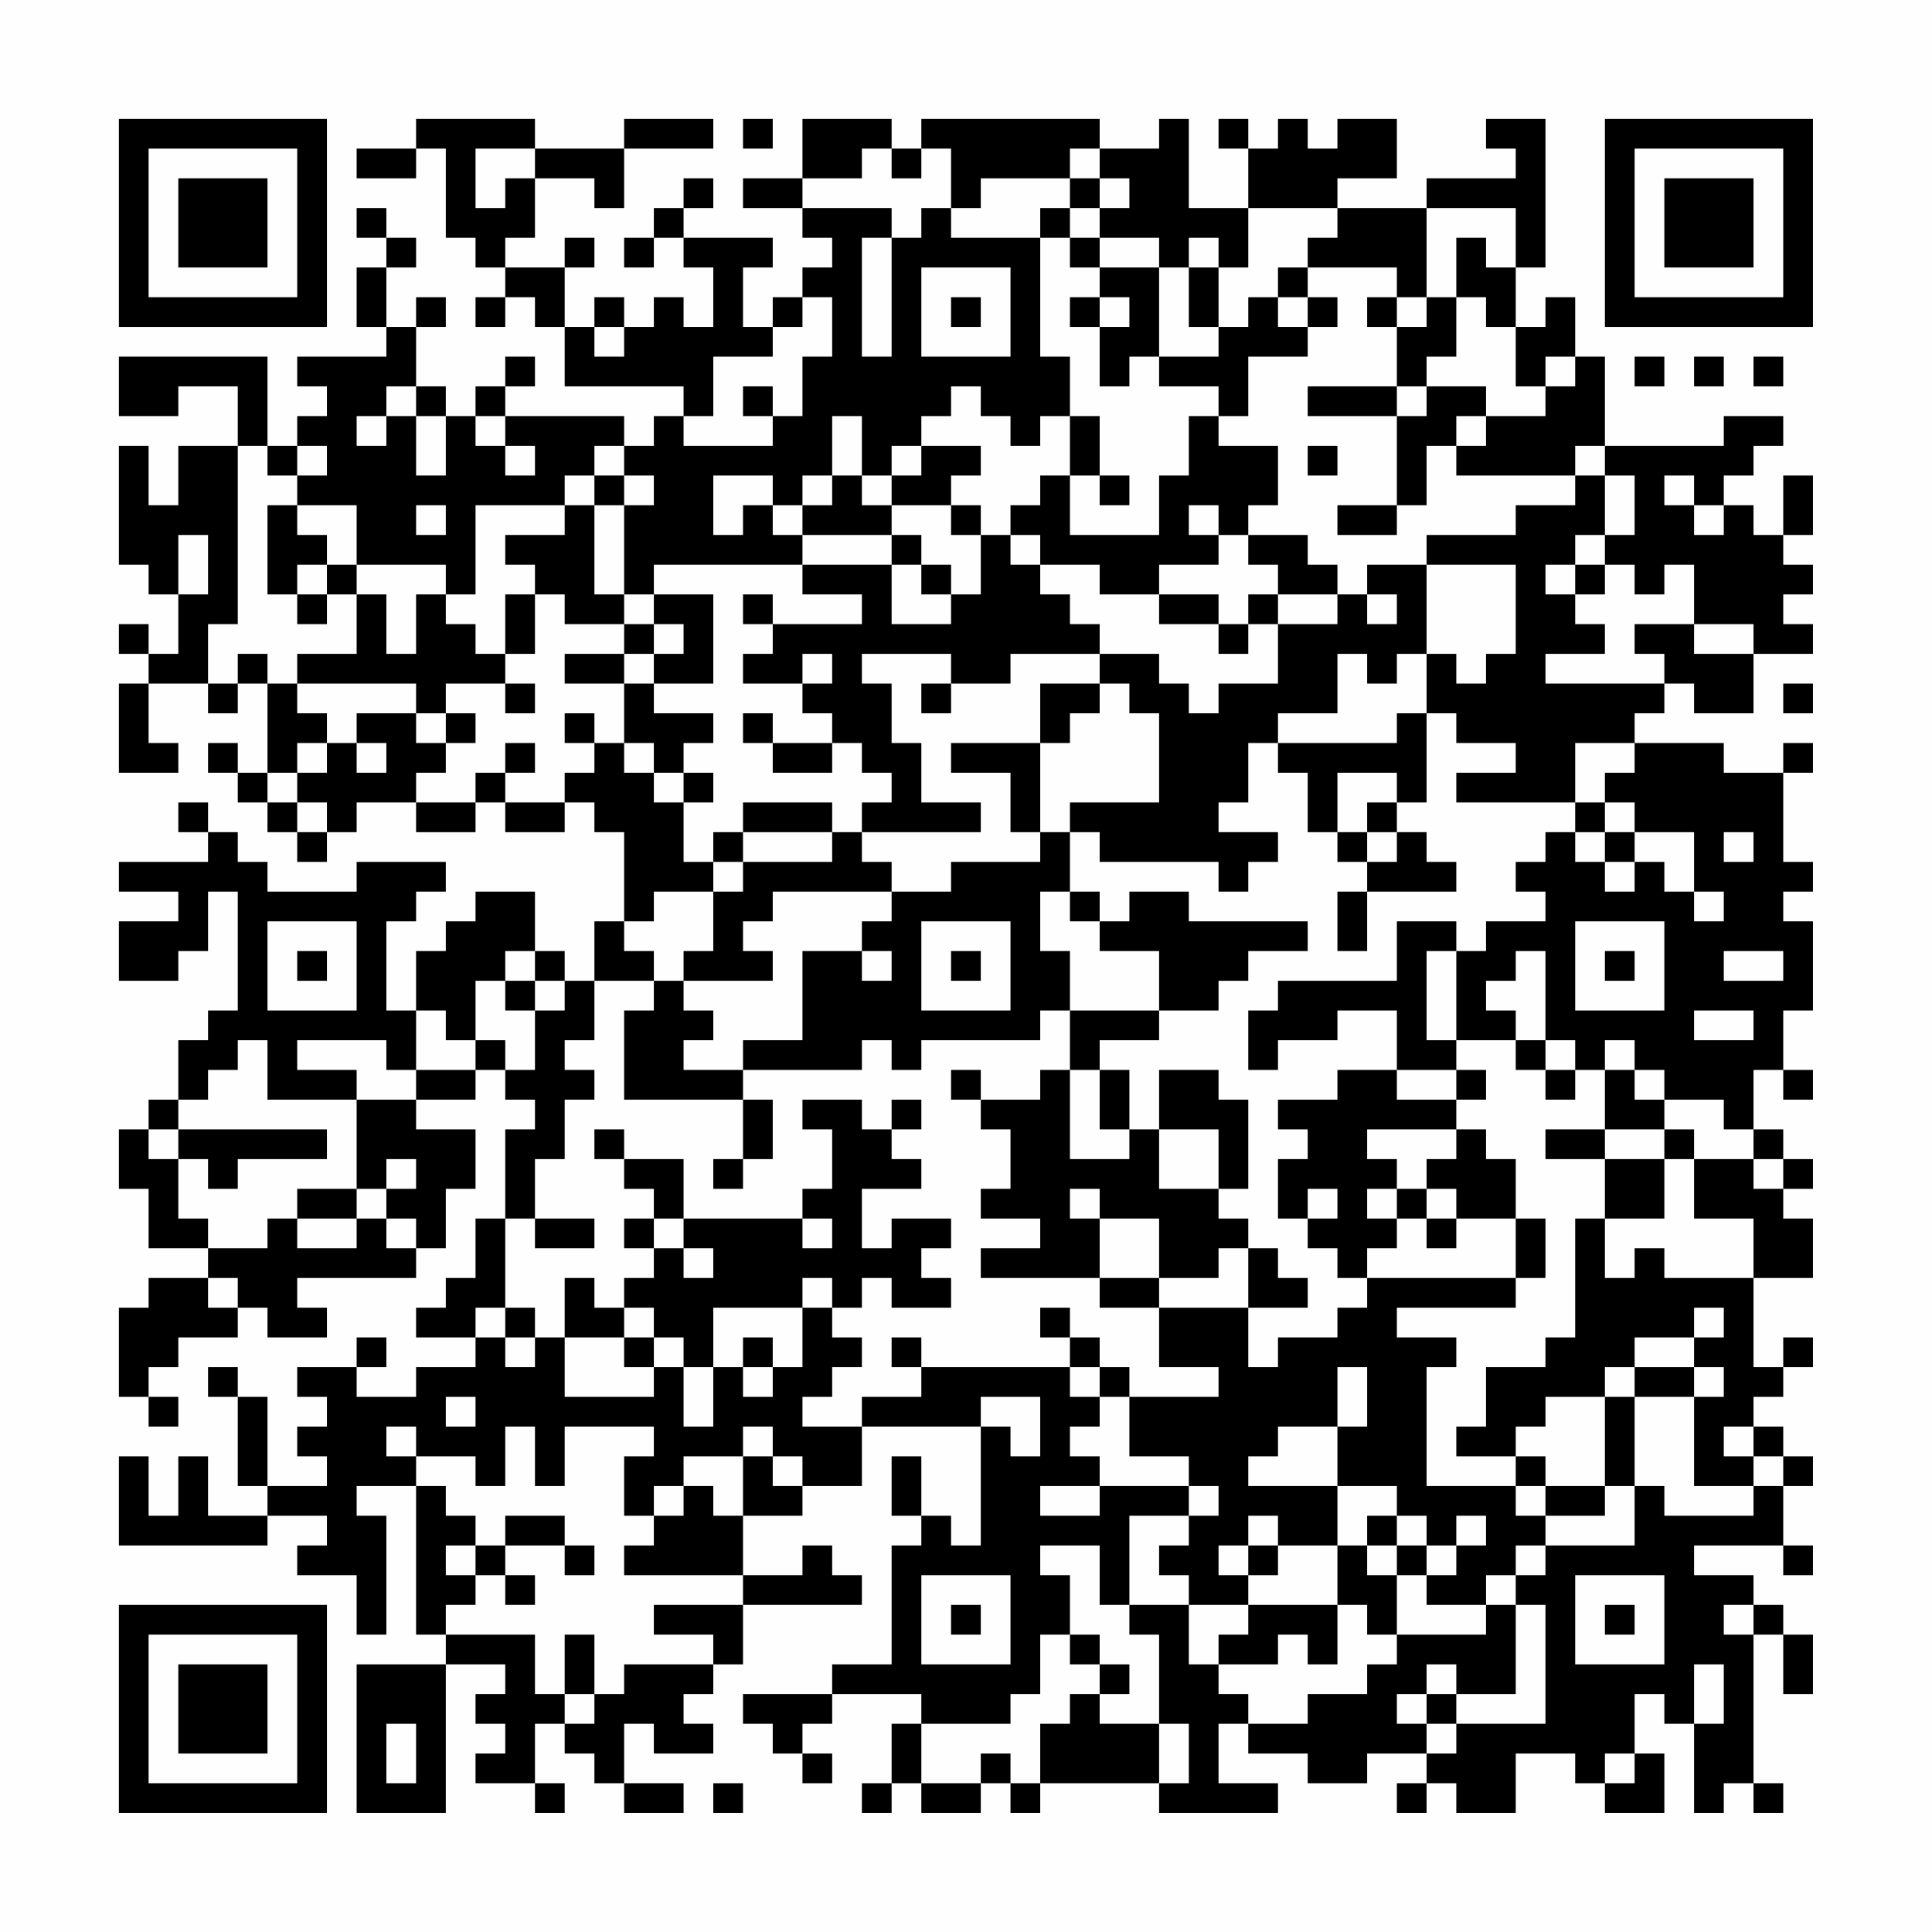 <?xml version="1.0" encoding="UTF-8"?>
<svg xmlns="http://www.w3.org/2000/svg" version="1.1" width="300" height="300" viewBox="0 0 300 300"><rect x="0" y="0" width="300" height="300" fill="#fefefe"/><g transform="scale(4.615)"><g transform="translate(4,4)"><path fill-rule="evenodd" d="M10 0L10 1L8 1L8 2L10 2L10 1L11 1L11 4L12 4L12 5L13 5L13 6L12 6L12 7L13 7L13 6L14 6L14 7L15 7L15 9L19 9L19 10L18 10L18 11L17 11L17 10L13 10L13 9L14 9L14 8L13 8L13 9L12 9L12 10L11 10L11 9L10 9L10 7L11 7L11 6L10 6L10 7L9 7L9 5L10 5L10 4L9 4L9 3L8 3L8 4L9 4L9 5L8 5L8 7L9 7L9 8L6 8L6 9L7 9L7 10L6 10L6 11L5 11L5 8L0 8L0 10L2 10L2 9L4 9L4 11L2 11L2 13L1 13L1 11L0 11L0 15L1 15L1 16L2 16L2 18L1 18L1 17L0 17L0 18L1 18L1 19L0 19L0 22L2 22L2 21L1 21L1 19L3 19L3 20L4 20L4 19L5 19L5 22L4 22L4 21L3 21L3 22L4 22L4 23L5 23L5 24L6 24L6 25L7 25L7 24L8 24L8 23L10 23L10 24L12 24L12 23L13 23L13 24L15 24L15 23L16 23L16 24L17 24L17 27L16 27L16 29L15 29L15 28L14 28L14 26L12 26L12 27L11 27L11 28L10 28L10 30L9 30L9 27L10 27L10 26L11 26L11 25L8 25L8 26L5 26L5 25L4 25L4 24L3 24L3 23L2 23L2 24L3 24L3 25L0 25L0 26L2 26L2 27L0 27L0 29L2 29L2 28L3 28L3 26L4 26L4 30L3 30L3 31L2 31L2 33L1 33L1 34L0 34L0 36L1 36L1 38L3 38L3 39L1 39L1 40L0 40L0 43L1 43L1 44L2 44L2 43L1 43L1 42L2 42L2 41L4 41L4 40L5 40L5 41L7 41L7 40L6 40L6 39L10 39L10 38L11 38L11 36L12 36L12 34L10 34L10 33L12 33L12 32L13 32L13 33L14 33L14 34L13 34L13 37L12 37L12 39L11 39L11 40L10 40L10 41L12 41L12 42L10 42L10 43L8 43L8 42L9 42L9 41L8 41L8 42L6 42L6 43L7 43L7 44L6 44L6 45L7 45L7 46L5 46L5 43L4 43L4 42L3 42L3 43L4 43L4 46L5 46L5 47L3 47L3 45L2 45L2 47L1 47L1 45L0 45L0 48L5 48L5 47L7 47L7 48L6 48L6 49L8 49L8 51L9 51L9 47L8 47L8 46L10 46L10 51L11 51L11 52L8 52L8 57L11 57L11 52L13 52L13 53L12 53L12 54L13 54L13 55L12 55L12 56L14 56L14 57L15 57L15 56L14 56L14 54L15 54L15 55L16 55L16 56L17 56L17 57L19 57L19 56L17 56L17 54L18 54L18 55L20 55L20 54L19 54L19 53L20 53L20 52L21 52L21 50L25 50L25 49L24 49L24 48L23 48L23 49L21 49L21 47L23 47L23 46L25 46L25 44L29 44L29 48L28 48L28 47L27 47L27 45L26 45L26 47L27 47L27 48L26 48L26 52L24 52L24 53L21 53L21 54L22 54L22 55L23 55L23 56L24 56L24 55L23 55L23 54L24 54L24 53L27 53L27 54L26 54L26 56L25 56L25 57L26 57L26 56L27 56L27 57L29 57L29 56L30 56L30 57L31 57L31 56L35 56L35 57L39 57L39 56L37 56L37 54L38 54L38 55L40 55L40 56L42 56L42 55L44 55L44 56L43 56L43 57L44 57L44 56L45 56L45 57L47 57L47 55L49 55L49 56L50 56L50 57L52 57L52 55L51 55L51 53L52 53L52 54L53 54L53 57L54 57L54 56L55 56L55 57L56 57L56 56L55 56L55 51L56 51L56 53L57 53L57 51L56 51L56 50L55 50L55 49L53 49L53 48L56 48L56 49L57 49L57 48L56 48L56 46L57 46L57 45L56 45L56 44L55 44L55 43L56 43L56 42L57 42L57 41L56 41L56 42L55 42L55 39L57 39L57 37L56 37L56 36L57 36L57 35L56 35L56 34L55 34L55 32L56 32L56 33L57 33L57 32L56 32L56 30L57 30L57 27L56 27L56 26L57 26L57 25L56 25L56 22L57 22L57 21L56 21L56 22L54 22L54 21L51 21L51 20L52 20L52 19L53 19L53 20L55 20L55 18L57 18L57 17L56 17L56 16L57 16L57 15L56 15L56 14L57 14L57 12L56 12L56 14L55 14L55 13L54 13L54 12L55 12L55 11L56 11L56 10L54 10L54 11L50 11L50 8L49 8L49 6L48 6L48 7L47 7L47 5L48 5L48 0L46 0L46 1L47 1L47 2L44 2L44 3L41 3L41 2L43 2L43 0L41 0L41 1L40 1L40 0L39 0L39 1L38 1L38 0L37 0L37 1L38 1L38 3L36 3L36 0L35 0L35 1L33 1L33 0L27 0L27 1L26 1L26 0L23 0L23 2L21 2L21 3L23 3L23 4L24 4L24 5L23 5L23 6L22 6L22 7L21 7L21 5L22 5L22 4L19 4L19 3L20 3L20 2L19 2L19 3L18 3L18 4L17 4L17 5L18 5L18 4L19 4L19 5L20 5L20 7L19 7L19 6L18 6L18 7L17 7L17 6L16 6L16 7L15 7L15 5L16 5L16 4L15 4L15 5L13 5L13 4L14 4L14 2L16 2L16 3L17 3L17 1L20 1L20 0L17 0L17 1L14 1L14 0ZM21 0L21 1L22 1L22 0ZM12 1L12 3L13 3L13 2L14 2L14 1ZM25 1L25 2L23 2L23 3L26 3L26 4L25 4L25 8L26 8L26 4L27 4L27 3L28 3L28 4L31 4L31 8L32 8L32 10L31 10L31 11L30 11L30 10L29 10L29 9L28 9L28 10L27 10L27 11L26 11L26 12L25 12L25 10L24 10L24 12L23 12L23 13L22 13L22 12L20 12L20 14L21 14L21 13L22 13L22 14L23 14L23 15L18 15L18 16L17 16L17 13L18 13L18 12L17 12L17 11L16 11L16 12L15 12L15 13L12 13L12 16L11 16L11 15L8 15L8 13L6 13L6 12L7 12L7 11L6 11L6 12L5 12L5 11L4 11L4 17L3 17L3 19L4 19L4 18L5 18L5 19L6 19L6 20L7 20L7 21L6 21L6 22L5 22L5 23L6 23L6 24L7 24L7 23L6 23L6 22L7 22L7 21L8 21L8 22L9 22L9 21L8 21L8 20L10 20L10 21L11 21L11 22L10 22L10 23L12 23L12 22L13 22L13 23L15 23L15 22L16 22L16 21L17 21L17 22L18 22L18 23L19 23L19 25L20 25L20 26L18 26L18 27L17 27L17 28L18 28L18 29L16 29L16 31L15 31L15 32L16 32L16 33L15 33L15 35L14 35L14 37L13 37L13 40L12 40L12 41L13 41L13 42L14 42L14 41L15 41L15 43L18 43L18 42L19 42L19 44L20 44L20 42L21 42L21 43L22 43L22 42L23 42L23 40L24 40L24 41L25 41L25 42L24 42L24 43L23 43L23 44L25 44L25 43L27 43L27 42L32 42L32 43L33 43L33 44L32 44L32 45L33 45L33 46L31 46L31 47L33 47L33 46L36 46L36 47L34 47L34 50L33 50L33 48L31 48L31 49L32 49L32 51L31 51L31 53L30 53L30 54L27 54L27 56L29 56L29 55L30 55L30 56L31 56L31 54L32 54L32 53L33 53L33 54L35 54L35 56L36 56L36 54L35 54L35 51L34 51L34 50L36 50L36 52L37 52L37 53L38 53L38 54L40 54L40 53L42 53L42 52L43 52L43 51L46 51L46 50L47 50L47 53L45 53L45 52L44 52L44 53L43 53L43 54L44 54L44 55L45 55L45 54L48 54L48 50L47 50L47 49L48 49L48 48L51 48L51 46L52 46L52 47L55 47L55 46L56 46L56 45L55 45L55 44L54 44L54 45L55 45L55 46L53 46L53 43L54 43L54 42L53 42L53 41L54 41L54 40L53 40L53 41L51 41L51 42L50 42L50 43L48 43L48 44L47 44L47 45L45 45L45 44L46 44L46 42L48 42L48 41L49 41L49 37L50 37L50 39L51 39L51 38L52 38L52 39L55 39L55 37L53 37L53 35L55 35L55 36L56 36L56 35L55 35L55 34L54 34L54 33L52 33L52 32L51 32L51 31L50 31L50 32L49 32L49 31L48 31L48 28L47 28L47 29L46 29L46 30L47 30L47 31L45 31L45 28L46 28L46 27L48 27L48 26L47 26L47 25L48 25L48 24L49 24L49 25L50 25L50 26L51 26L51 25L52 25L52 26L53 26L53 27L54 27L54 26L53 26L53 24L51 24L51 23L50 23L50 22L51 22L51 21L49 21L49 23L45 23L45 22L47 22L47 21L45 21L45 20L44 20L44 18L45 18L45 19L46 19L46 18L47 18L47 15L44 15L44 14L47 14L47 13L49 13L49 12L50 12L50 14L49 14L49 15L48 15L48 16L49 16L49 17L50 17L50 18L48 18L48 19L52 19L52 18L51 18L51 17L53 17L53 18L55 18L55 17L53 17L53 15L52 15L52 16L51 16L51 15L50 15L50 14L51 14L51 12L50 12L50 11L49 11L49 12L45 12L45 11L46 11L46 10L48 10L48 9L49 9L49 8L48 8L48 9L47 9L47 7L46 7L46 6L45 6L45 4L46 4L46 5L47 5L47 3L44 3L44 6L43 6L43 5L40 5L40 4L41 4L41 3L38 3L38 5L37 5L37 4L36 4L36 5L35 5L35 4L33 4L33 3L34 3L34 2L33 2L33 1L32 1L32 2L29 2L29 3L28 3L28 1L27 1L27 2L26 2L26 1ZM32 2L32 3L31 3L31 4L32 4L32 5L33 5L33 6L32 6L32 7L33 7L33 9L34 9L34 8L35 8L35 9L37 9L37 10L36 10L36 12L35 12L35 14L32 14L32 12L33 12L33 13L34 13L34 12L33 12L33 10L32 10L32 12L31 12L31 13L30 13L30 14L29 14L29 13L28 13L28 12L29 12L29 11L27 11L27 12L26 12L26 13L25 13L25 12L24 12L24 13L23 13L23 14L26 14L26 15L23 15L23 16L25 16L25 17L22 17L22 16L21 16L21 17L22 17L22 18L21 18L21 19L23 19L23 20L24 20L24 21L22 21L22 20L21 20L21 21L22 21L22 22L24 22L24 21L25 21L25 22L26 22L26 23L25 23L25 24L24 24L24 23L21 23L21 24L20 24L20 25L21 25L21 26L20 26L20 28L19 28L19 29L18 29L18 30L17 30L17 33L21 33L21 35L20 35L20 36L21 36L21 35L22 35L22 33L21 33L21 32L25 32L25 31L26 31L26 32L27 32L27 31L31 31L31 30L32 30L32 32L31 32L31 33L29 33L29 32L28 32L28 33L29 33L29 34L30 34L30 36L29 36L29 37L31 37L31 38L29 38L29 39L33 39L33 40L35 40L35 42L37 42L37 43L34 43L34 42L33 42L33 41L32 41L32 40L31 40L31 41L32 41L32 42L33 42L33 43L34 43L34 45L36 45L36 46L37 46L37 47L36 47L36 48L35 48L35 49L36 49L36 50L38 50L38 51L37 51L37 52L39 52L39 51L40 51L40 52L41 52L41 50L42 50L42 51L43 51L43 49L44 49L44 50L46 50L46 49L47 49L47 48L48 48L48 47L50 47L50 46L51 46L51 43L53 43L53 42L51 42L51 43L50 43L50 46L48 46L48 45L47 45L47 46L44 46L44 42L45 42L45 41L43 41L43 40L47 40L47 39L48 39L48 37L47 37L47 35L46 35L46 34L45 34L45 33L46 33L46 32L45 32L45 31L44 31L44 28L45 28L45 27L43 27L43 29L39 29L39 30L38 30L38 32L39 32L39 31L41 31L41 30L43 30L43 32L41 32L41 33L39 33L39 34L40 34L40 35L39 35L39 37L40 37L40 38L41 38L41 39L42 39L42 40L41 40L41 41L39 41L39 42L38 42L38 40L40 40L40 39L39 39L39 38L38 38L38 37L37 37L37 36L38 36L38 33L37 33L37 32L35 32L35 34L34 34L34 32L33 32L33 31L35 31L35 30L37 30L37 29L38 29L38 28L40 28L40 27L36 27L36 26L34 26L34 27L33 27L33 26L32 26L32 24L33 24L33 25L37 25L37 26L38 26L38 25L39 25L39 24L37 24L37 23L38 23L38 21L39 21L39 22L40 22L40 24L41 24L41 25L42 25L42 26L41 26L41 28L42 28L42 26L45 26L45 25L44 25L44 24L43 24L43 23L44 23L44 20L43 20L43 21L39 21L39 20L41 20L41 18L42 18L42 19L43 19L43 18L44 18L44 15L42 15L42 16L41 16L41 15L40 15L40 14L38 14L38 13L39 13L39 11L37 11L37 10L38 10L38 8L40 8L40 7L41 7L41 6L40 6L40 5L39 5L39 6L38 6L38 7L37 7L37 5L36 5L36 7L37 7L37 8L35 8L35 5L33 5L33 4L32 4L32 3L33 3L33 2ZM27 5L27 8L30 8L30 5ZM23 6L23 7L22 7L22 8L20 8L20 10L19 10L19 11L22 11L22 10L23 10L23 8L24 8L24 6ZM28 6L28 7L29 7L29 6ZM33 6L33 7L34 7L34 6ZM39 6L39 7L40 7L40 6ZM42 6L42 7L43 7L43 9L40 9L40 10L43 10L43 13L41 13L41 14L43 14L43 13L44 13L44 11L45 11L45 10L46 10L46 9L44 9L44 8L45 8L45 6L44 6L44 7L43 7L43 6ZM16 7L16 8L17 8L17 7ZM51 8L51 9L52 9L52 8ZM53 8L53 9L54 9L54 8ZM55 8L55 9L56 9L56 8ZM9 9L9 10L8 10L8 11L9 11L9 10L10 10L10 12L11 12L11 10L10 10L10 9ZM21 9L21 10L22 10L22 9ZM43 9L43 10L44 10L44 9ZM12 10L12 11L13 11L13 12L14 12L14 11L13 11L13 10ZM40 11L40 12L41 12L41 11ZM16 12L16 13L15 13L15 14L13 14L13 15L14 15L14 16L13 16L13 18L12 18L12 17L11 17L11 16L10 16L10 18L9 18L9 16L8 16L8 15L7 15L7 14L6 14L6 13L5 13L5 16L6 16L6 17L7 17L7 16L8 16L8 18L6 18L6 19L10 19L10 20L11 20L11 21L12 21L12 20L11 20L11 19L13 19L13 20L14 20L14 19L13 19L13 18L14 18L14 16L15 16L15 17L17 17L17 18L15 18L15 19L17 19L17 21L18 21L18 22L19 22L19 23L20 23L20 22L19 22L19 21L20 21L20 20L18 20L18 19L20 19L20 16L18 16L18 17L17 17L17 16L16 16L16 13L17 13L17 12ZM52 12L52 13L53 13L53 14L54 14L54 13L53 13L53 12ZM10 13L10 14L11 14L11 13ZM26 13L26 14L27 14L27 15L26 15L26 17L28 17L28 16L29 16L29 14L28 14L28 13ZM36 13L36 14L37 14L37 15L35 15L35 16L33 16L33 15L31 15L31 14L30 14L30 15L31 15L31 16L32 16L32 17L33 17L33 18L30 18L30 19L28 19L28 18L25 18L25 19L26 19L26 21L27 21L27 23L29 23L29 24L25 24L25 25L26 25L26 26L22 26L22 27L21 27L21 28L22 28L22 29L19 29L19 30L20 30L20 31L19 31L19 32L21 32L21 31L23 31L23 28L25 28L25 29L26 29L26 28L25 28L25 27L26 27L26 26L28 26L28 25L31 25L31 24L32 24L32 23L35 23L35 20L34 20L34 19L33 19L33 18L35 18L35 19L36 19L36 20L37 20L37 19L39 19L39 17L41 17L41 16L39 16L39 15L38 15L38 14L37 14L37 13ZM2 14L2 16L3 16L3 14ZM6 15L6 16L7 16L7 15ZM27 15L27 16L28 16L28 15ZM49 15L49 16L50 16L50 15ZM35 16L35 17L37 17L37 18L38 18L38 17L39 17L39 16L38 16L38 17L37 17L37 16ZM42 16L42 17L43 17L43 16ZM18 17L18 18L17 18L17 19L18 19L18 18L19 18L19 17ZM23 18L23 19L24 19L24 18ZM27 19L27 20L28 20L28 19ZM31 19L31 21L28 21L28 22L30 22L30 24L31 24L31 21L32 21L32 20L33 20L33 19ZM56 19L56 20L57 20L57 19ZM15 20L15 21L16 21L16 20ZM13 21L13 22L14 22L14 21ZM41 22L41 24L42 24L42 25L43 25L43 24L42 24L42 23L43 23L43 22ZM49 23L49 24L50 24L50 25L51 25L51 24L50 24L50 23ZM21 24L21 25L24 25L24 24ZM54 24L54 25L55 25L55 24ZM31 26L31 28L32 28L32 30L35 30L35 28L33 28L33 27L32 27L32 26ZM5 27L5 30L8 30L8 27ZM27 27L27 30L30 30L30 27ZM49 27L49 30L52 30L52 27ZM6 28L6 29L7 29L7 28ZM13 28L13 29L12 29L12 31L11 31L11 30L10 30L10 32L9 32L9 31L6 31L6 32L8 32L8 33L5 33L5 31L4 31L4 32L3 32L3 33L2 33L2 34L1 34L1 35L2 35L2 37L3 37L3 38L5 38L5 37L6 37L6 38L8 38L8 37L9 37L9 38L10 38L10 37L9 37L9 36L10 36L10 35L9 35L9 36L8 36L8 33L10 33L10 32L12 32L12 31L13 31L13 32L14 32L14 30L15 30L15 29L14 29L14 28ZM28 28L28 29L29 29L29 28ZM50 28L50 29L51 29L51 28ZM54 28L54 29L56 29L56 28ZM13 29L13 30L14 30L14 29ZM53 30L53 31L55 31L55 30ZM47 31L47 32L48 32L48 33L49 33L49 32L48 32L48 31ZM32 32L32 35L34 35L34 34L33 34L33 32ZM43 32L43 33L45 33L45 32ZM50 32L50 34L48 34L48 35L50 35L50 37L52 37L52 35L53 35L53 34L52 34L52 33L51 33L51 32ZM23 33L23 34L24 34L24 36L23 36L23 37L19 37L19 35L17 35L17 34L16 34L16 35L17 35L17 36L18 36L18 37L17 37L17 38L18 38L18 39L17 39L17 40L16 40L16 39L15 39L15 41L17 41L17 42L18 42L18 41L19 41L19 42L20 42L20 40L23 40L23 39L24 39L24 40L25 40L25 39L26 39L26 40L28 40L28 39L27 39L27 38L28 38L28 37L26 37L26 38L25 38L25 36L27 36L27 35L26 35L26 34L27 34L27 33L26 33L26 34L25 34L25 33ZM2 34L2 35L3 35L3 36L4 36L4 35L7 35L7 34ZM35 34L35 36L37 36L37 34ZM42 34L42 35L43 35L43 36L42 36L42 37L43 37L43 38L42 38L42 39L47 39L47 37L45 37L45 36L44 36L44 35L45 35L45 34ZM50 34L50 35L52 35L52 34ZM6 36L6 37L8 37L8 36ZM32 36L32 37L33 37L33 39L35 39L35 40L38 40L38 38L37 38L37 39L35 39L35 37L33 37L33 36ZM40 36L40 37L41 37L41 36ZM43 36L43 37L44 37L44 38L45 38L45 37L44 37L44 36ZM14 37L14 38L16 38L16 37ZM18 37L18 38L19 38L19 39L20 39L20 38L19 38L19 37ZM23 37L23 38L24 38L24 37ZM3 39L3 40L4 40L4 39ZM13 40L13 41L14 41L14 40ZM17 40L17 41L18 41L18 40ZM21 41L21 42L22 42L22 41ZM26 41L26 42L27 42L27 41ZM41 42L41 44L39 44L39 45L38 45L38 46L41 46L41 48L39 48L39 47L38 47L38 48L37 48L37 49L38 49L38 50L41 50L41 48L42 48L42 49L43 49L43 48L44 48L44 49L45 49L45 48L46 48L46 47L45 47L45 48L44 48L44 47L43 47L43 46L41 46L41 44L42 44L42 42ZM11 43L11 44L12 44L12 43ZM29 43L29 44L30 44L30 45L31 45L31 43ZM9 44L9 45L10 45L10 46L11 46L11 47L12 47L12 48L11 48L11 49L12 49L12 50L11 50L11 51L14 51L14 53L15 53L15 54L16 54L16 53L17 53L17 52L20 52L20 51L18 51L18 50L21 50L21 49L17 49L17 48L18 48L18 47L19 47L19 46L20 46L20 47L21 47L21 45L22 45L22 46L23 46L23 45L22 45L22 44L21 44L21 45L19 45L19 46L18 46L18 47L17 47L17 45L18 45L18 44L15 44L15 46L14 46L14 44L13 44L13 46L12 46L12 45L10 45L10 44ZM47 46L47 47L48 47L48 46ZM13 47L13 48L12 48L12 49L13 49L13 50L14 50L14 49L13 49L13 48L15 48L15 49L16 49L16 48L15 48L15 47ZM42 47L42 48L43 48L43 47ZM38 48L38 49L39 49L39 48ZM27 49L27 52L30 52L30 49ZM49 49L49 52L52 52L52 49ZM28 50L28 51L29 51L29 50ZM50 50L50 51L51 51L51 50ZM54 50L54 51L55 51L55 50ZM15 51L15 53L16 53L16 51ZM32 51L32 52L33 52L33 53L34 53L34 52L33 52L33 51ZM53 52L53 54L54 54L54 52ZM44 53L44 54L45 54L45 53ZM9 54L9 56L10 56L10 54ZM50 55L50 56L51 56L51 55ZM20 56L20 57L21 57L21 56ZM0 0L0 7L7 7L7 0ZM1 1L1 6L6 6L6 1ZM2 2L2 5L5 5L5 2ZM50 0L50 7L57 7L57 0ZM51 1L51 6L56 6L56 1ZM52 2L52 5L55 5L55 2ZM0 50L0 57L7 57L7 50ZM1 51L1 56L6 56L6 51ZM2 52L2 55L5 55L5 52Z" fill="#000000"/></g></g></svg>
